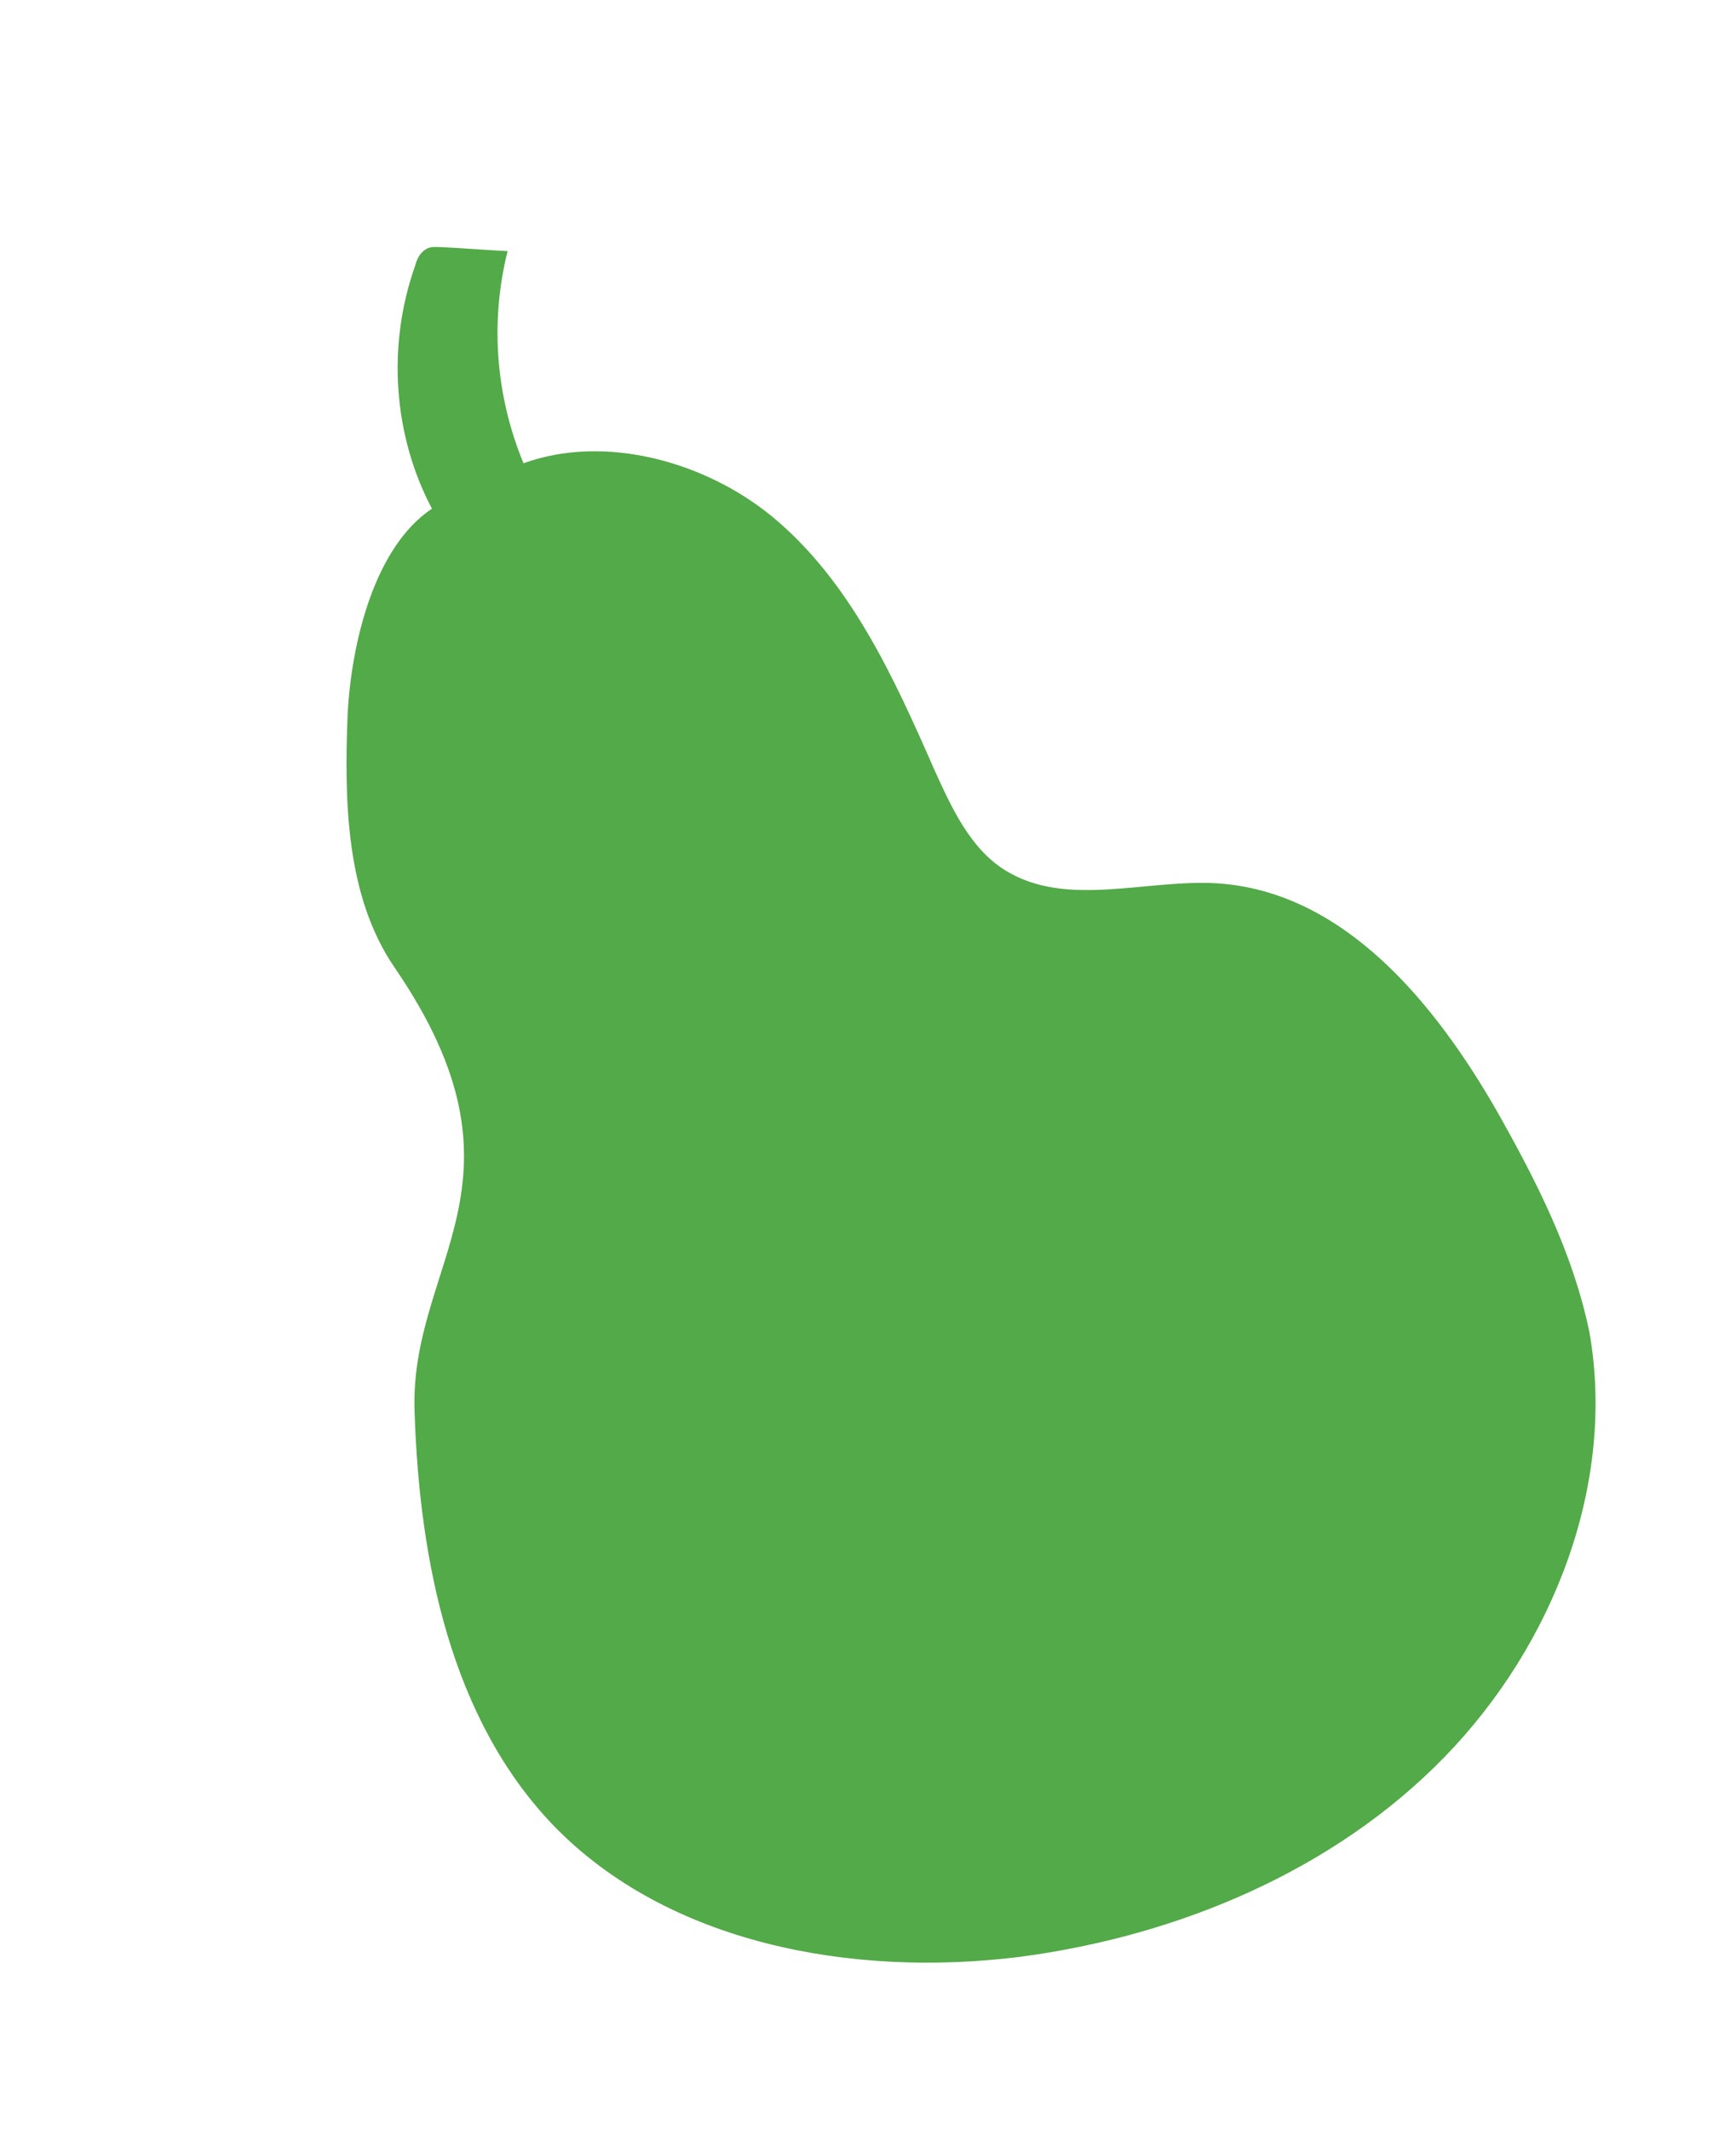 <svg width="159" height="195" viewBox="0 0 159 195" fill="none" xmlns="http://www.w3.org/2000/svg">
<path d="M137.164 101.829C131.494 91.915 123.108 81.55 111.366 80.86C104.855 80.508 97.661 83.116 92.114 79.702C88.834 77.699 87.12 73.852 85.559 70.428C81.875 62.028 77.897 53.257 70.813 47.367C64.652 42.259 55.425 39.7 47.949 42.411C45.417 36.307 44.859 29.487 46.493 22.989C44.544 22.898 42.404 22.716 40.456 22.625C39.981 22.637 39.456 22.509 38.943 22.854C38.43 23.2 38.16 23.776 38.031 24.302C35.423 31.632 36.018 39.875 39.562 46.569C34.291 50.077 32.193 58.817 31.841 65.329C31.526 73.263 31.66 81.993 36.102 88.521C49.62 108.197 37.423 115.493 37.974 129.337C38.424 142.9 41.269 157.349 50.733 167.164C61.17 177.902 77.96 181.071 93.382 179.149C107.856 177.253 122.129 171.279 132.252 160.905C142.375 150.531 148.016 135.718 145.568 121.923C144.049 114.654 140.747 108.19 137.164 101.829Z" fill="#53AA48"/>
</svg>
